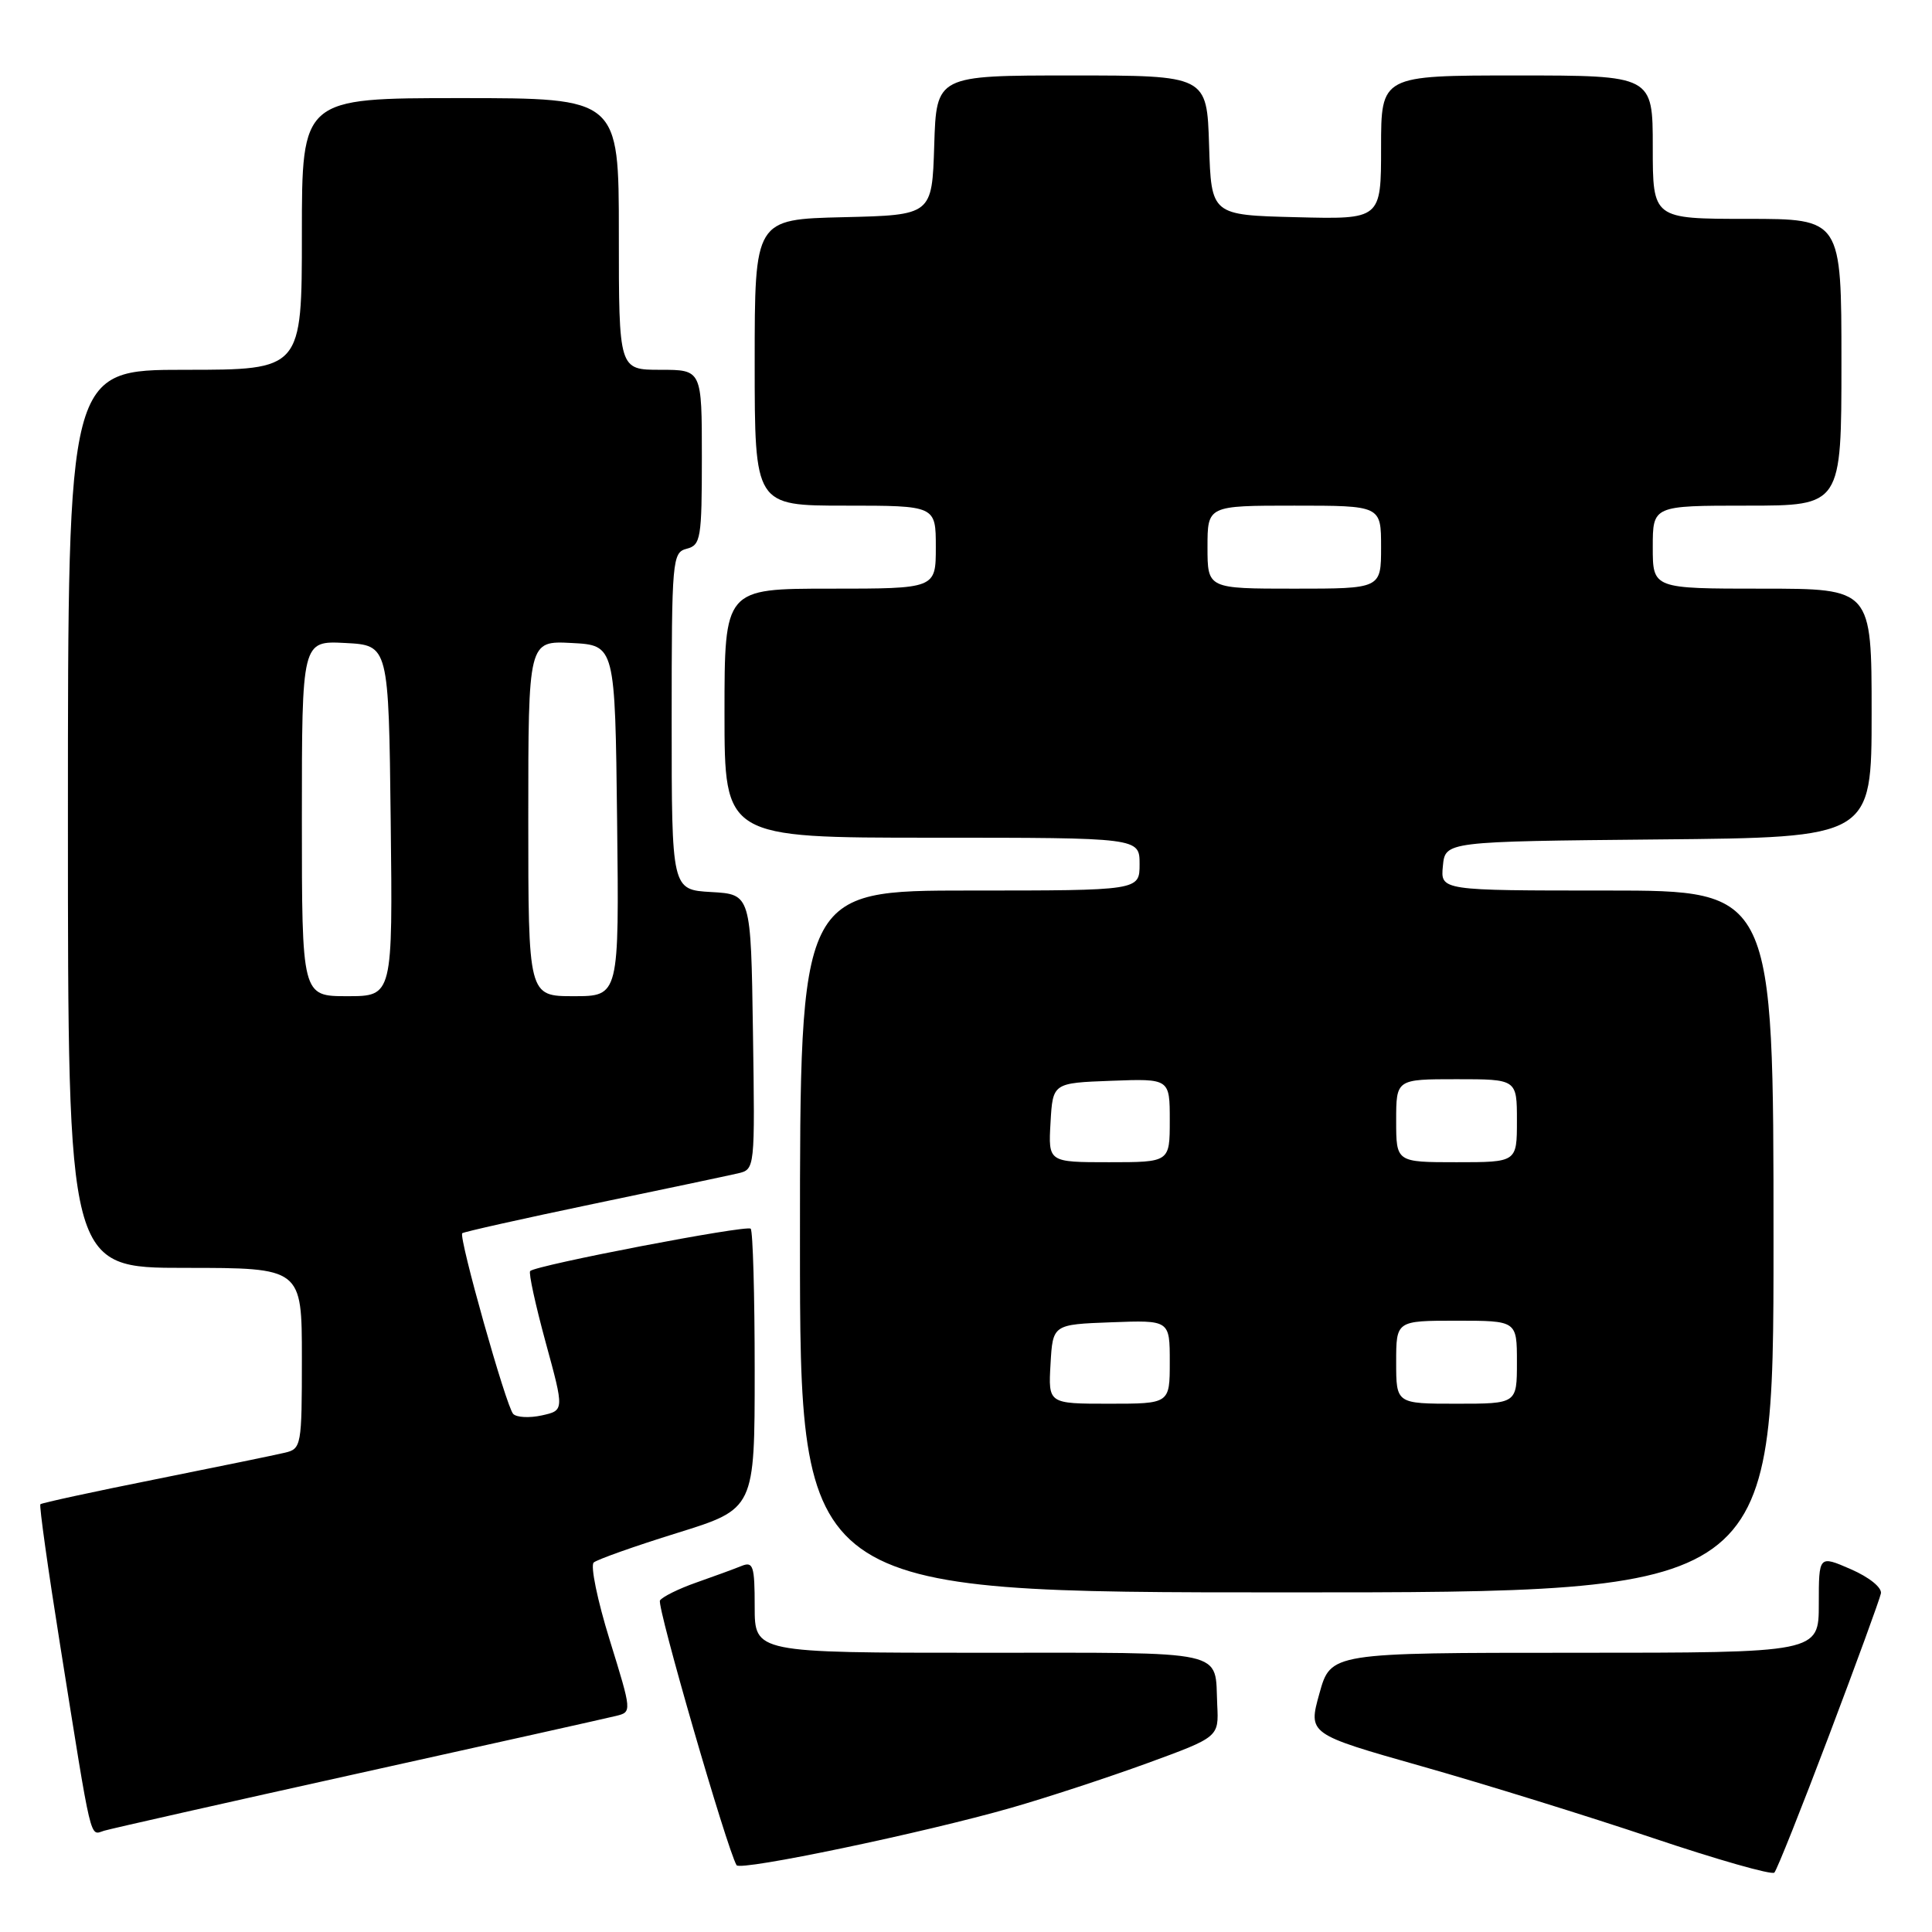 <?xml version="1.0" encoding="UTF-8" standalone="no"?>
<!DOCTYPE svg PUBLIC "-//W3C//DTD SVG 1.1//EN" "http://www.w3.org/Graphics/SVG/1.1/DTD/svg11.dtd" >
<svg xmlns="http://www.w3.org/2000/svg" xmlns:xlink="http://www.w3.org/1999/xlink" version="1.1" viewBox="0 0 256 256">
 <g >
 <path fill="currentColor"
d=" M 242.34 230.00 C 245.98 220.38 249.08 211.89 249.23 211.14 C 249.38 210.36 247.68 208.99 245.25 207.93 C 241.00 206.08 241.00 206.08 241.00 212.54 C 241.00 219.00 241.00 219.00 208.66 219.00 C 176.33 219.00 176.33 219.00 174.83 224.39 C 173.33 229.77 173.33 229.77 188.42 234.05 C 196.71 236.40 210.47 240.67 219.00 243.54 C 227.53 246.41 234.77 248.47 235.11 248.13 C 235.45 247.78 238.70 239.62 242.34 230.00 Z  M 134.00 239.54 C 138.68 238.20 146.78 235.54 152.00 233.64 C 161.50 230.17 161.50 230.17 161.29 225.92 C 160.94 218.50 163.21 219.00 130.03 219.00 C 100.00 219.00 100.00 219.00 100.00 212.89 C 100.00 207.47 99.80 206.87 98.25 207.50 C 97.29 207.89 94.59 208.88 92.25 209.70 C 89.91 210.52 87.76 211.59 87.45 212.07 C 87.00 212.80 96.33 245.02 97.60 247.15 C 98.08 247.95 122.47 242.85 134.00 239.54 Z  M 47.50 234.98 C 65.10 231.09 80.45 227.66 81.62 227.37 C 83.74 226.85 83.74 226.85 80.79 217.31 C 79.16 212.06 78.21 207.44 78.67 207.04 C 79.13 206.64 84.11 204.87 89.75 203.12 C 100.00 199.93 100.00 199.93 100.00 181.63 C 100.00 171.57 99.76 163.10 99.47 162.81 C 98.95 162.28 71.03 167.64 70.25 168.42 C 70.02 168.64 70.95 172.90 72.30 177.86 C 74.77 186.89 74.77 186.89 71.79 187.55 C 70.15 187.91 68.44 187.82 68.00 187.35 C 67.07 186.38 60.75 163.92 61.25 163.41 C 61.44 163.23 69.22 161.49 78.54 159.54 C 87.87 157.60 96.52 155.77 97.77 155.48 C 100.04 154.95 100.04 154.95 99.77 136.73 C 99.50 118.50 99.50 118.50 94.25 118.20 C 89.00 117.90 89.00 117.90 89.00 95.56 C 89.00 74.07 89.08 73.21 91.00 72.71 C 92.85 72.23 93.00 71.35 93.00 60.59 C 93.00 49.00 93.00 49.00 87.50 49.00 C 82.00 49.00 82.00 49.00 82.00 31.00 C 82.00 13.00 82.00 13.00 61.00 13.00 C 40.00 13.00 40.00 13.00 40.00 31.00 C 40.00 49.00 40.00 49.00 24.50 49.00 C 9.00 49.00 9.00 49.00 9.00 108.50 C 9.00 168.00 9.00 168.00 24.50 168.00 C 40.00 168.00 40.00 168.00 40.00 179.98 C 40.00 191.58 39.93 191.98 37.75 192.49 C 36.51 192.79 28.79 194.37 20.58 196.02 C 12.37 197.66 5.52 199.15 5.35 199.32 C 5.18 199.49 6.36 207.92 7.98 218.06 C 12.25 244.82 11.86 243.17 13.80 242.58 C 14.74 242.30 29.90 238.88 47.50 234.98 Z  M 235.00 164.50 C 235.00 118.00 235.00 118.00 212.94 118.00 C 190.87 118.00 190.87 118.00 191.19 114.75 C 191.50 111.50 191.50 111.50 219.75 111.23 C 248.00 110.97 248.00 110.97 248.00 94.48 C 248.00 78.00 248.00 78.00 233.50 78.00 C 219.00 78.00 219.00 78.00 219.00 72.50 C 219.00 67.00 219.00 67.00 231.50 67.00 C 244.00 67.00 244.00 67.00 244.00 48.00 C 244.00 29.00 244.00 29.00 231.50 29.00 C 219.00 29.00 219.00 29.00 219.00 19.50 C 219.00 10.00 219.00 10.00 201.00 10.00 C 183.00 10.00 183.00 10.00 183.00 19.53 C 183.00 29.07 183.00 29.07 171.75 28.78 C 160.50 28.50 160.50 28.50 160.21 19.25 C 159.92 10.00 159.92 10.00 142.00 10.00 C 124.08 10.00 124.08 10.00 123.79 19.25 C 123.50 28.50 123.50 28.50 111.75 28.78 C 100.00 29.06 100.00 29.06 100.00 48.03 C 100.00 67.00 100.00 67.00 112.00 67.00 C 124.00 67.00 124.00 67.00 124.00 72.50 C 124.00 78.00 124.00 78.00 110.00 78.00 C 96.00 78.00 96.00 78.00 96.00 94.50 C 96.00 111.00 96.00 111.00 123.50 111.00 C 151.00 111.00 151.00 111.00 151.00 114.50 C 151.00 118.00 151.00 118.00 128.50 118.00 C 106.00 118.00 106.00 118.00 106.00 164.50 C 106.00 211.00 106.00 211.00 170.50 211.00 C 235.00 211.00 235.00 211.00 235.00 164.50 Z  M 40.00 108.45 C 40.00 84.90 40.00 84.90 45.75 85.20 C 51.50 85.50 51.50 85.50 51.77 108.75 C 52.04 132.00 52.04 132.00 46.02 132.00 C 40.00 132.00 40.00 132.00 40.00 108.45 Z  M 70.00 108.45 C 70.00 84.90 70.00 84.90 75.75 85.20 C 81.50 85.50 81.50 85.50 81.77 108.75 C 82.04 132.00 82.04 132.00 76.02 132.00 C 70.00 132.00 70.00 132.00 70.00 108.45 Z  M 139.20 180.75 C 139.50 175.50 139.50 175.50 147.25 175.21 C 155.00 174.92 155.00 174.92 155.00 180.46 C 155.00 186.00 155.00 186.00 146.95 186.00 C 138.90 186.00 138.90 186.00 139.20 180.75 Z  M 185.00 180.50 C 185.00 175.00 185.00 175.00 193.00 175.00 C 201.00 175.00 201.00 175.00 201.00 180.50 C 201.00 186.00 201.00 186.00 193.00 186.00 C 185.00 186.00 185.00 186.00 185.00 180.50 Z  M 139.20 148.75 C 139.50 143.50 139.50 143.50 147.25 143.21 C 155.00 142.92 155.00 142.92 155.00 148.46 C 155.00 154.00 155.00 154.00 146.95 154.00 C 138.90 154.00 138.90 154.00 139.20 148.75 Z  M 185.00 148.50 C 185.00 143.00 185.00 143.00 193.00 143.00 C 201.00 143.00 201.00 143.00 201.00 148.50 C 201.00 154.00 201.00 154.00 193.00 154.00 C 185.00 154.00 185.00 154.00 185.00 148.50 Z  M 160.00 72.50 C 160.00 67.00 160.00 67.00 171.50 67.00 C 183.00 67.00 183.00 67.00 183.00 72.50 C 183.00 78.00 183.00 78.00 171.50 78.00 C 160.00 78.00 160.00 78.00 160.00 72.50 Z "/>
</g>
</svg>